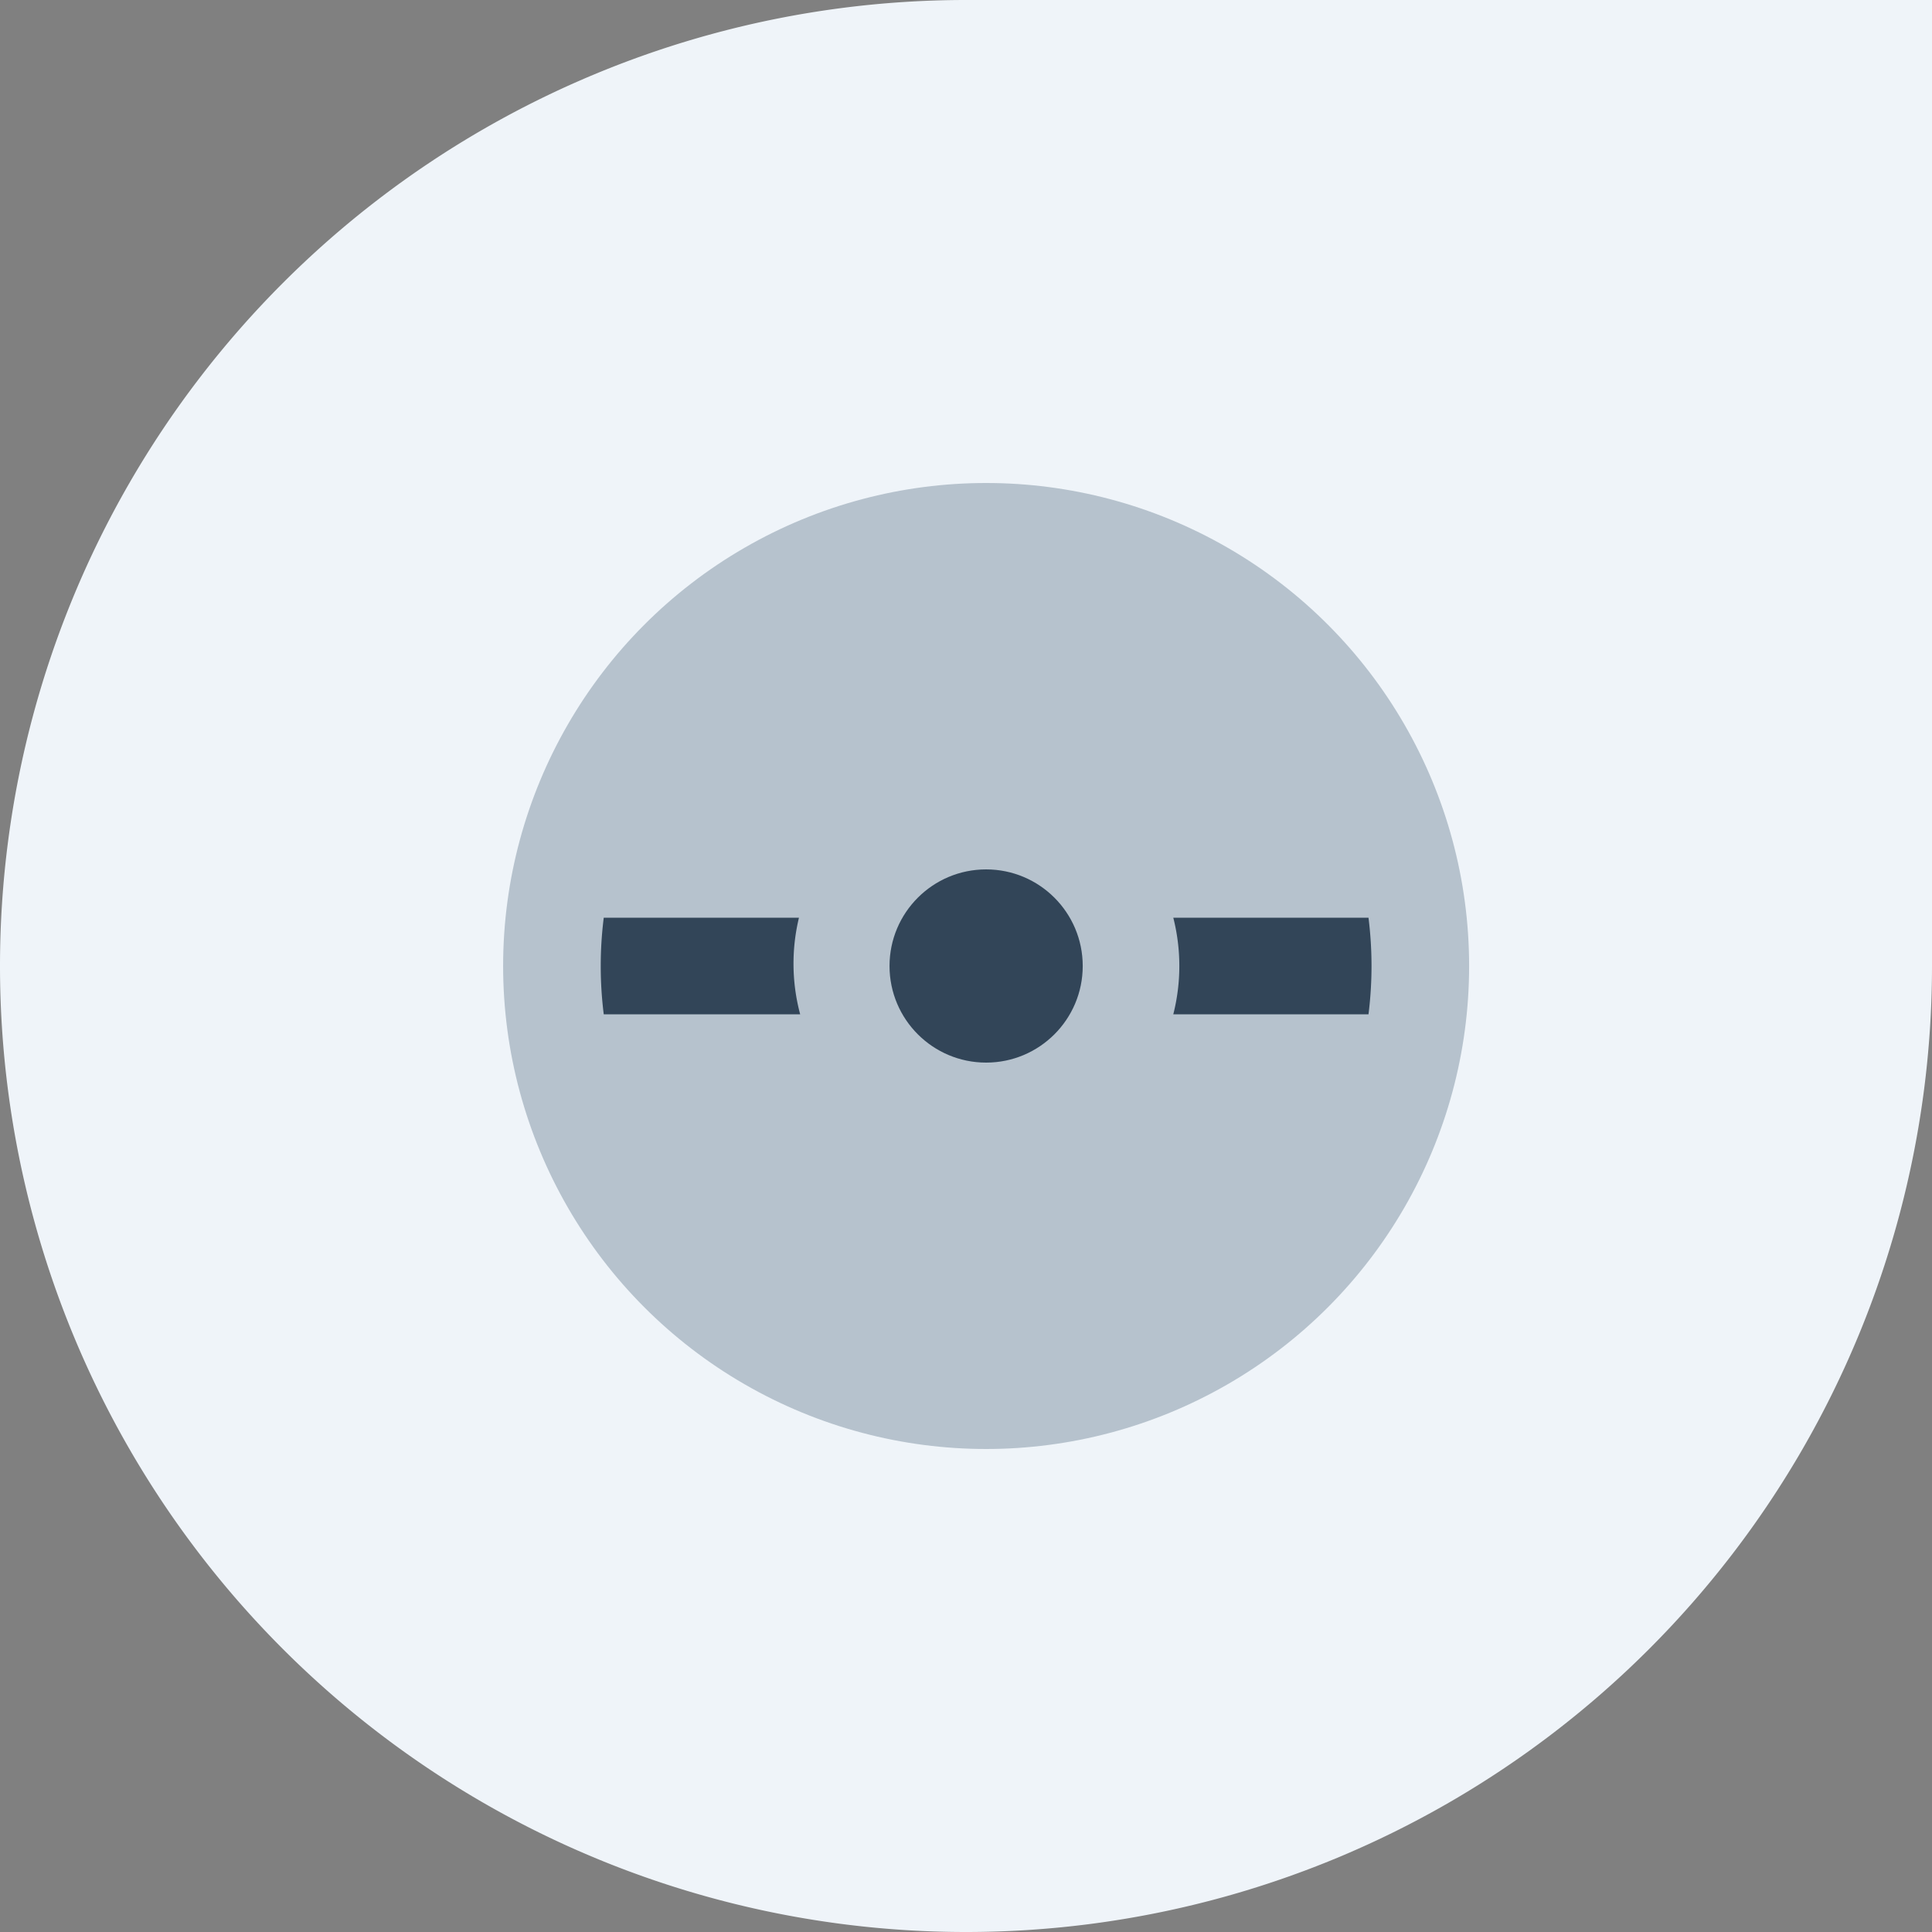 <svg id="图层_1" data-name="图层 1" xmlns="http://www.w3.org/2000/svg" width="48" height="48" viewBox="0 0 48 48"><rect x="0" y="0" width="48" height="48" fill="#808080" stroke="none"/><defs><style>.cls-1{fill:#eff4f9;}.cls-2{fill:#b6c2cd;}.cls-3{fill:#324558;}</style></defs><path class="cls-1" d="M24,0H48a0,0,0,0,1,0,0V24A24,24,0,0,1,24,48h0A24,24,0,0,1,0,24v0A24,24,0,0,1,24,0Z"/><circle class="cls-2" cx="24.5" cy="24" r="12"/><path class="cls-3" d="M19.85,22.8H15a9.64,9.64,0,0,0,0,2.4h4.88A4.87,4.87,0,0,1,19.85,22.8Z"/><path class="cls-3" d="M29.15,22.8a4.87,4.87,0,0,1,0,2.4H34a9.64,9.64,0,0,0,0-2.4Z"/><circle class="cls-3" cx="24.5" cy="24" r="2.4"/></svg>